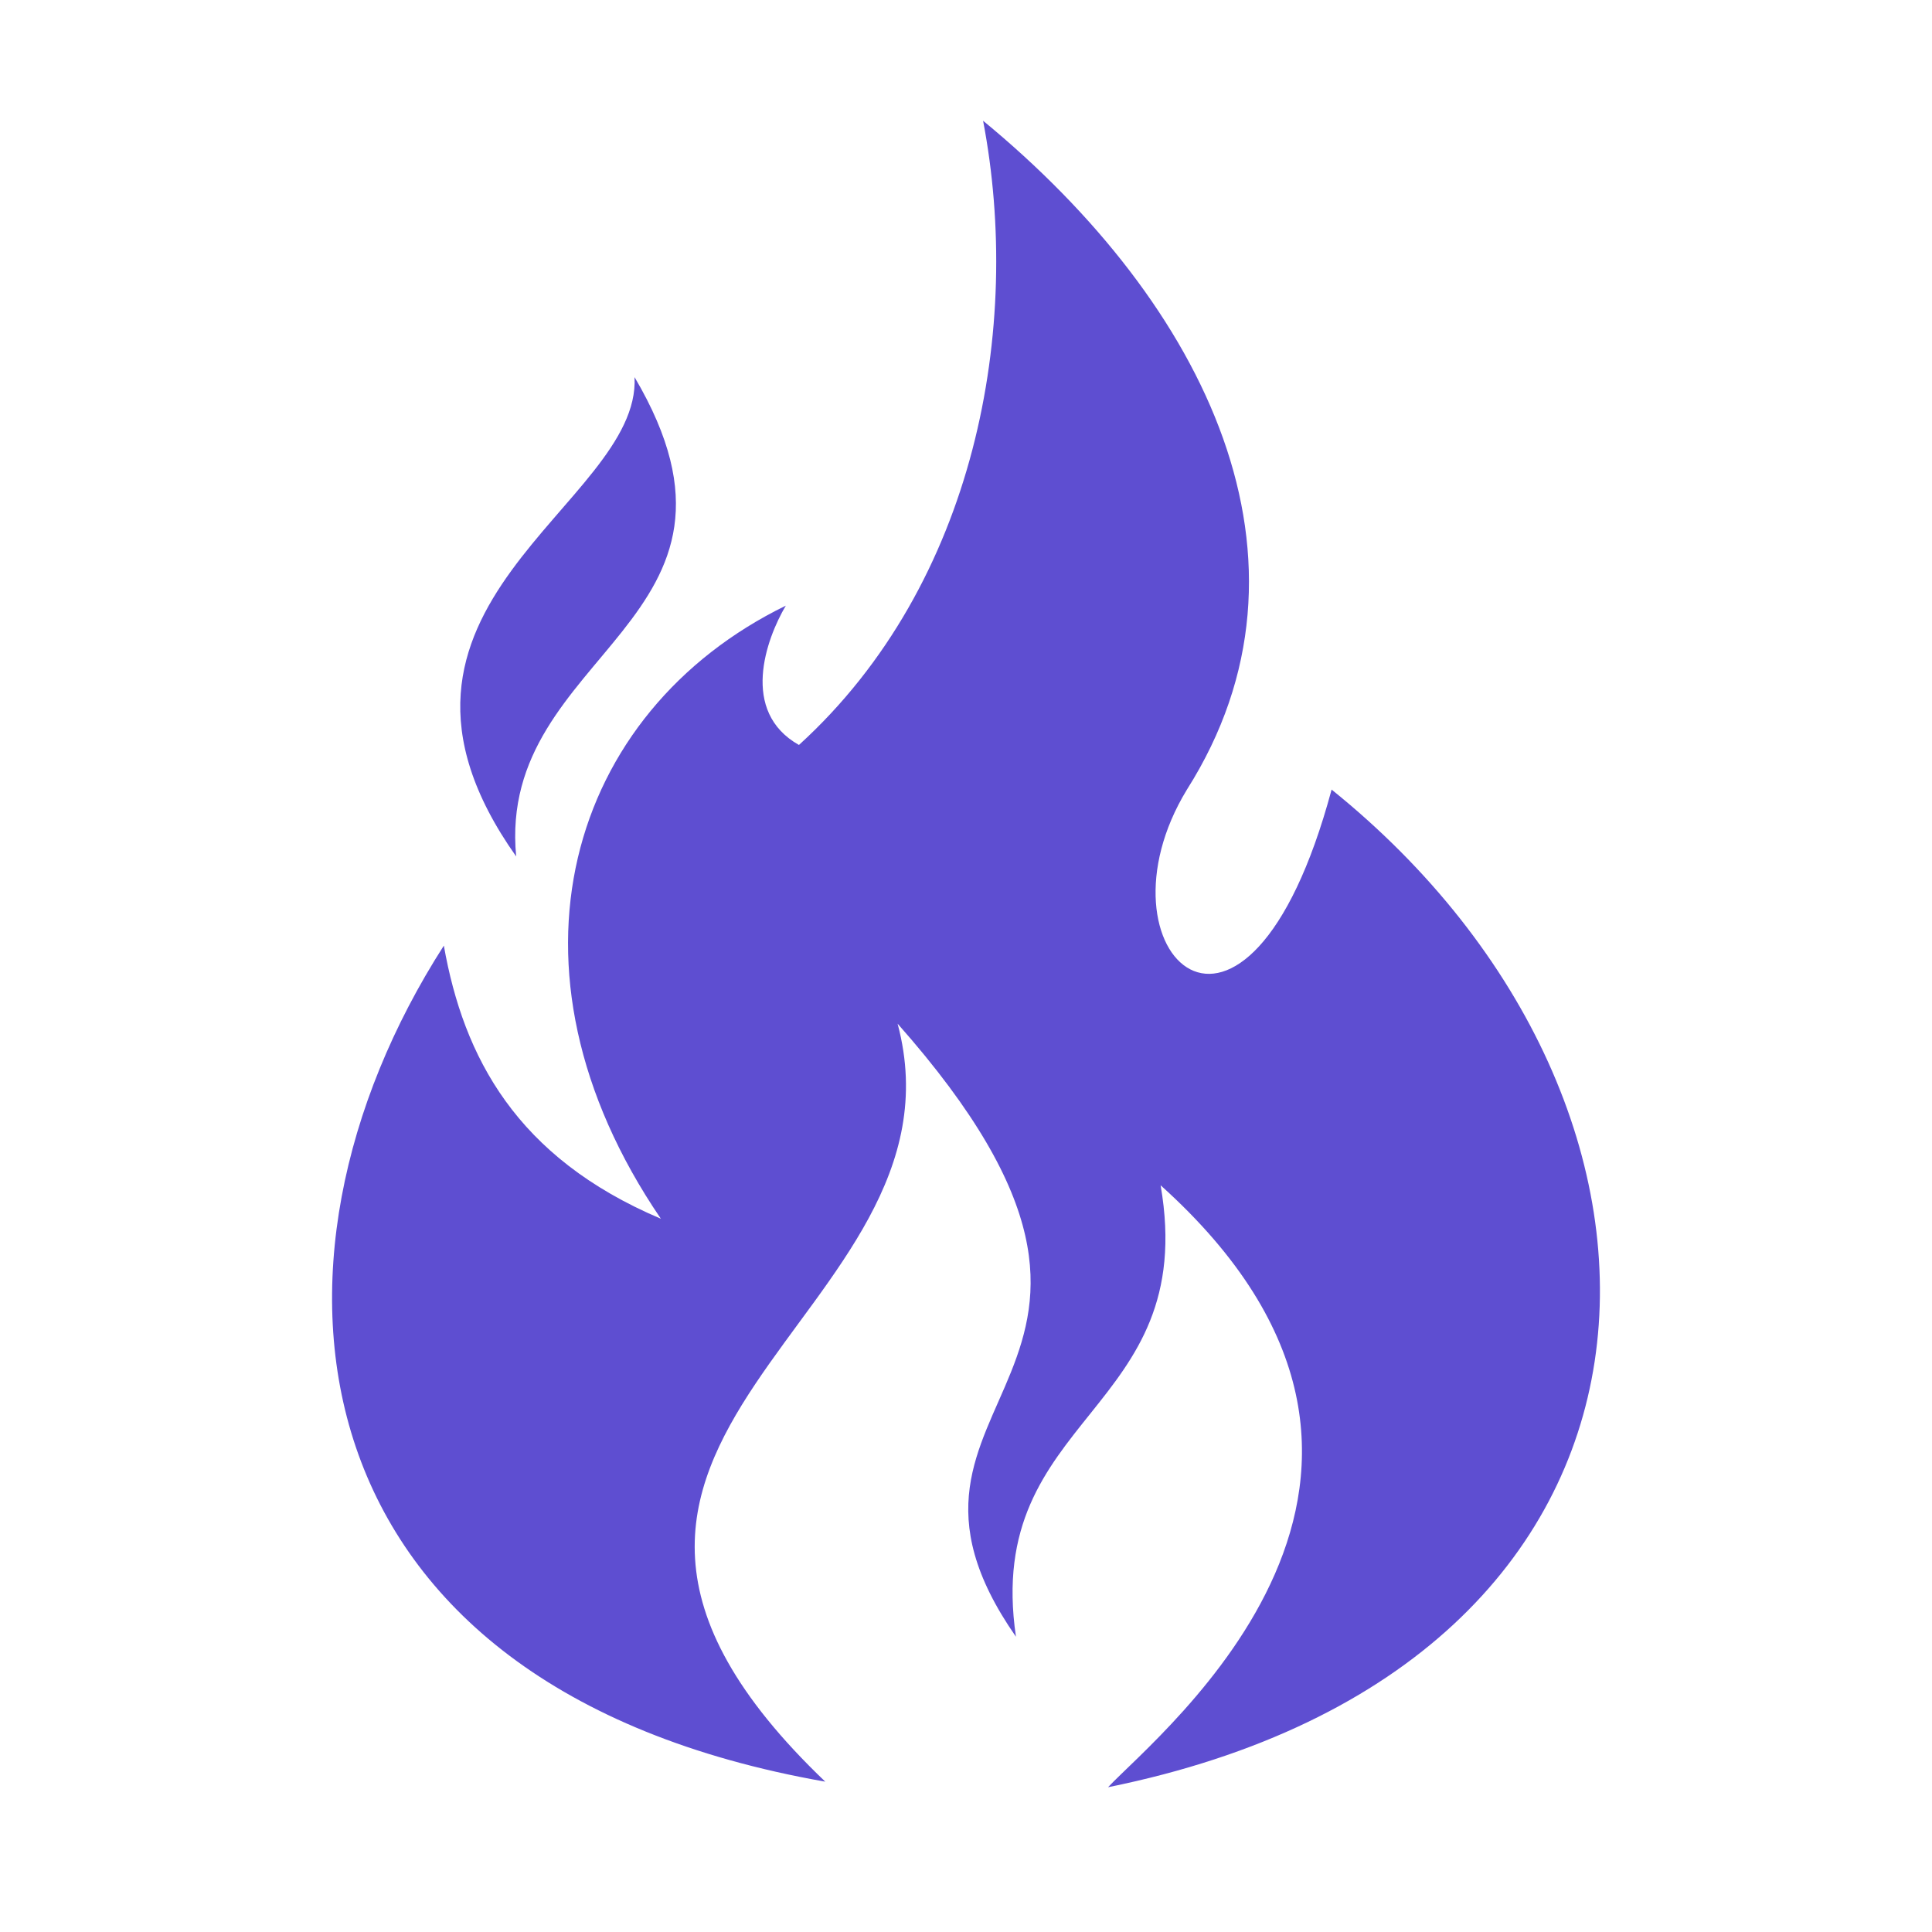 <svg width="64" height="64" viewBox="0 0 64 64" fill="none" xmlns="http://www.w3.org/2000/svg">
<path fill-rule="evenodd" clip-rule="evenodd" d="M17.099 28.371C11.218 20.063 21.238 16.74 21.02 12.493C25.813 20.617 16.446 21.54 17.099 28.371Z" fill="#5E4ED1"/>
<path fill-rule="evenodd" clip-rule="evenodd" d="M14.703 31.325C15.357 35.018 17.099 38.341 21.892 40.372C16.228 32.064 18.842 23.571 26.031 20.063C25.377 21.171 24.506 23.571 26.466 24.678C32.348 19.324 33.873 10.831 32.566 4C39.972 10.093 44.111 18.586 39.319 26.156C36.051 31.51 41.279 36.679 44.111 26.156C57.181 36.679 56.746 55.142 36.705 59.204C38.447 57.358 49.121 48.865 38.447 39.264C39.754 46.834 32.566 46.834 33.655 54.219C27.991 46.096 40.19 45.726 29.734 33.91C32.348 43.695 15.357 47.573 27.338 59.02C9.475 55.881 7.95 41.849 14.703 31.325Z" fill="#5E4ED1"/>
</svg>
